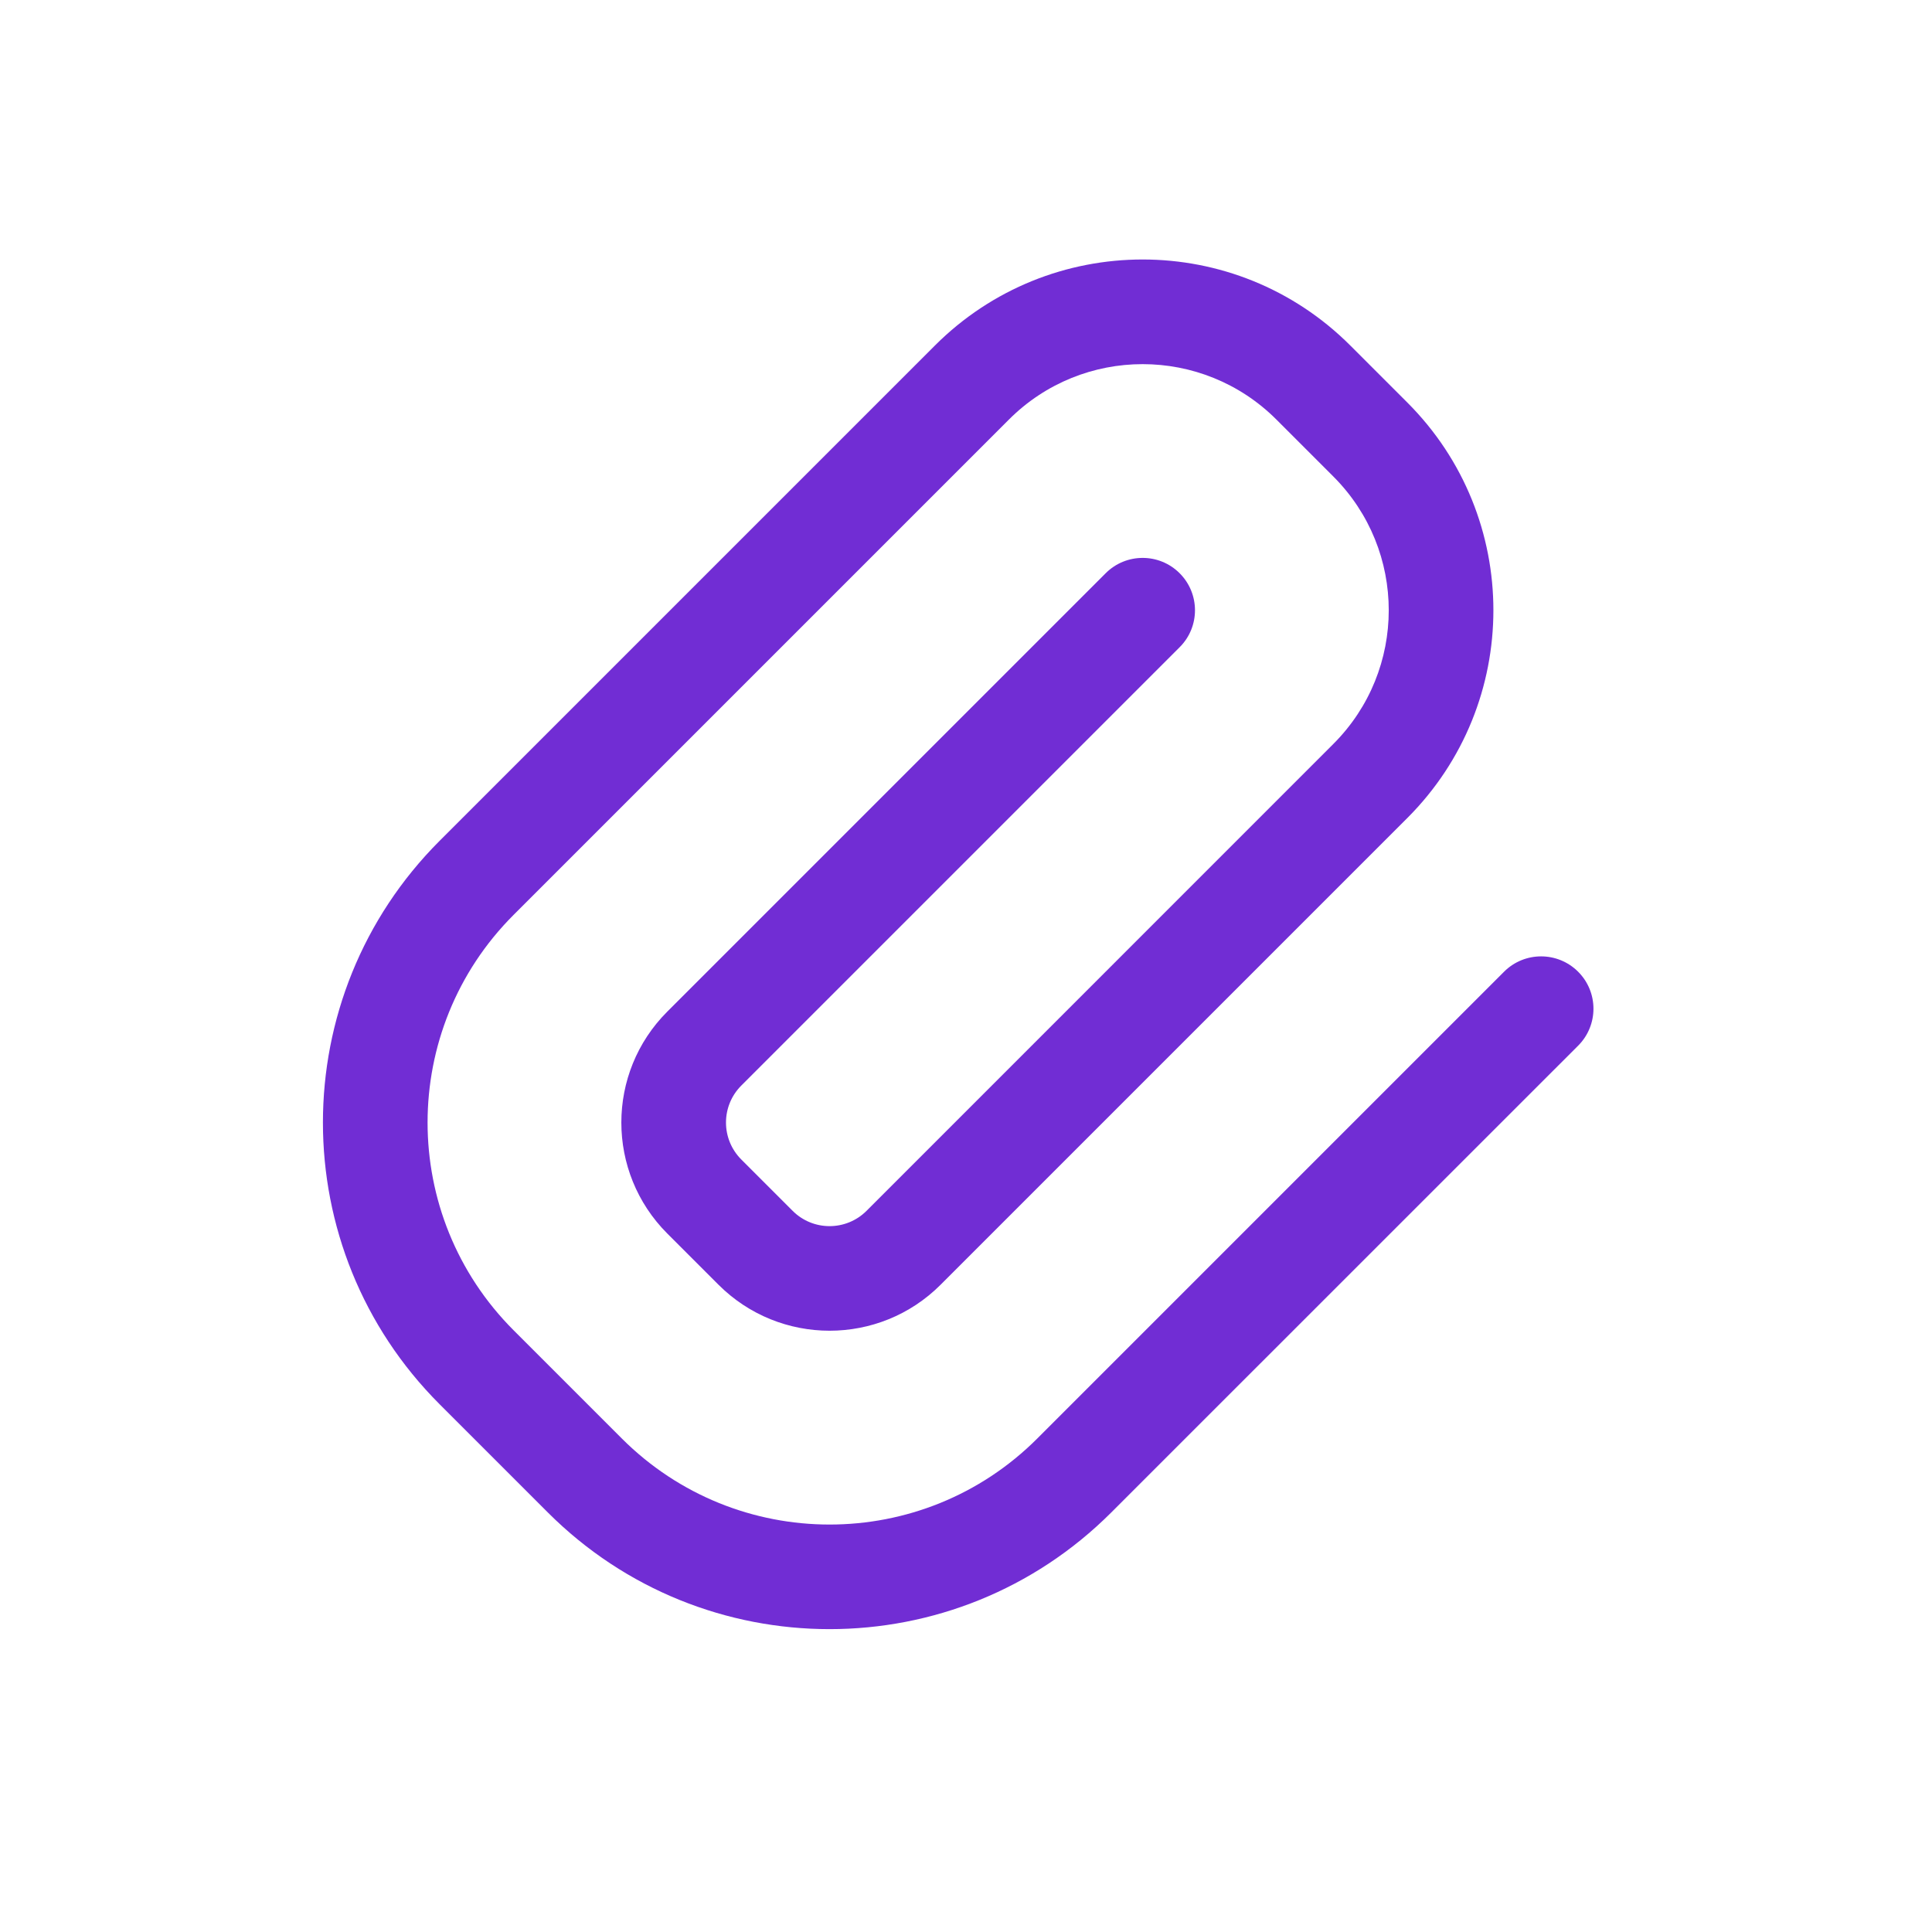 <svg width="24" height="24" viewBox="0 0 24 24" fill="none" xmlns="http://www.w3.org/2000/svg">
<path fill-rule="evenodd" clip-rule="evenodd" d="M15.856 5.212C14.938 4.294 13.45 4.294 12.533 5.212L6.381 11.364C4.955 12.789 4.955 15.1 6.381 16.526L7.724 17.869C9.15 19.295 11.461 19.295 12.886 17.869L18.684 12.071C18.938 11.817 19.35 11.817 19.604 12.071C19.858 12.325 19.858 12.736 19.604 12.99L13.805 18.788C11.872 20.721 8.738 20.721 6.805 18.788L5.462 17.445C3.528 15.512 3.528 12.378 5.462 10.444L11.613 4.293C13.039 2.867 15.35 2.867 16.775 4.293L17.482 5C18.908 6.425 18.908 8.736 17.482 10.162L11.684 15.96C10.923 16.721 9.688 16.721 8.926 15.96L8.29 15.324C7.528 14.562 7.528 13.327 8.29 12.566L13.735 7.121C13.989 6.867 14.4 6.867 14.654 7.121C14.908 7.375 14.908 7.787 14.654 8.04L9.209 13.485C8.955 13.739 8.955 14.15 9.209 14.404L9.846 15.041C10.099 15.295 10.511 15.295 10.765 15.041L16.563 9.242C17.481 8.325 17.481 6.837 16.563 5.919L15.856 5.212Z" fill="#712DD4"/>
</svg>
